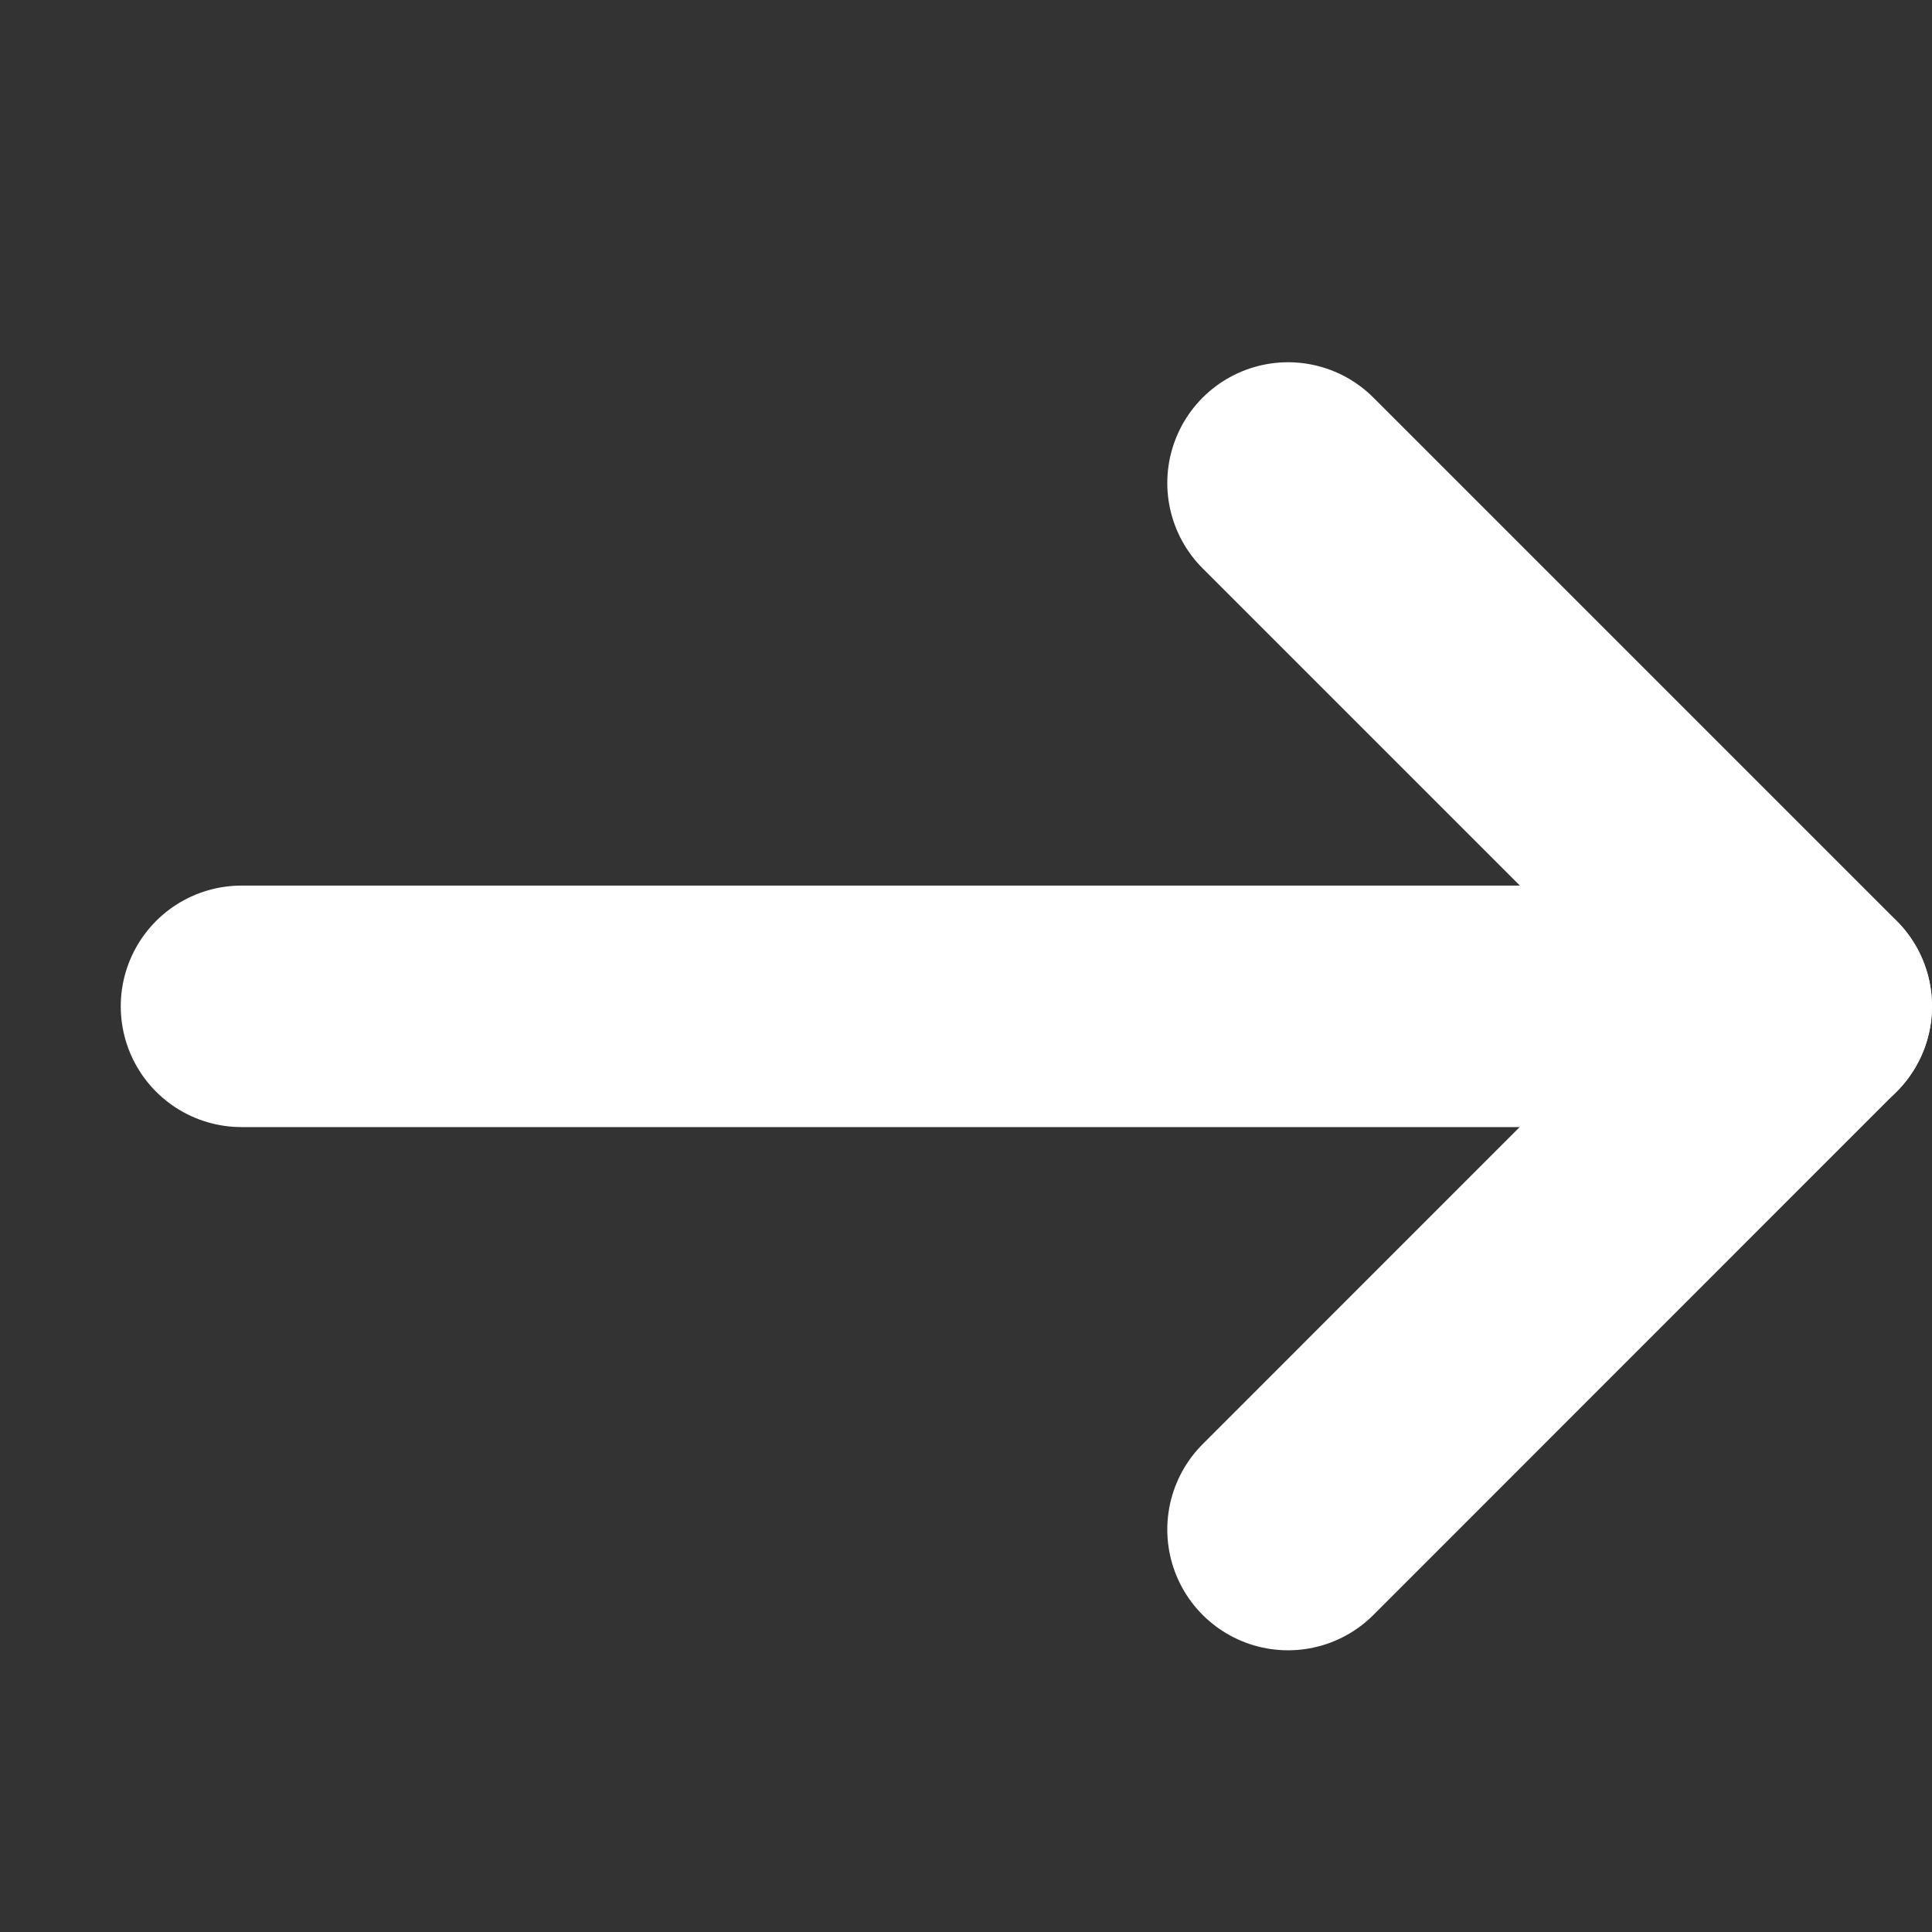 <svg width="16" height="16" viewBox="0 0 16 16" fill="none" xmlns="http://www.w3.org/2000/svg">
<rect x="0" y="0" width="16" height="16" fill="#333333" stroke="none"/>
<path d="M2 8.334H15" stroke="white" stroke-width="2" stroke-linecap="round" stroke-linejoin="round"/>
<path d="M10.667 4L15 8.333L10.667 12.667" stroke="white" stroke-width="2" stroke-linecap="round" stroke-linejoin="round"/>
</svg>
